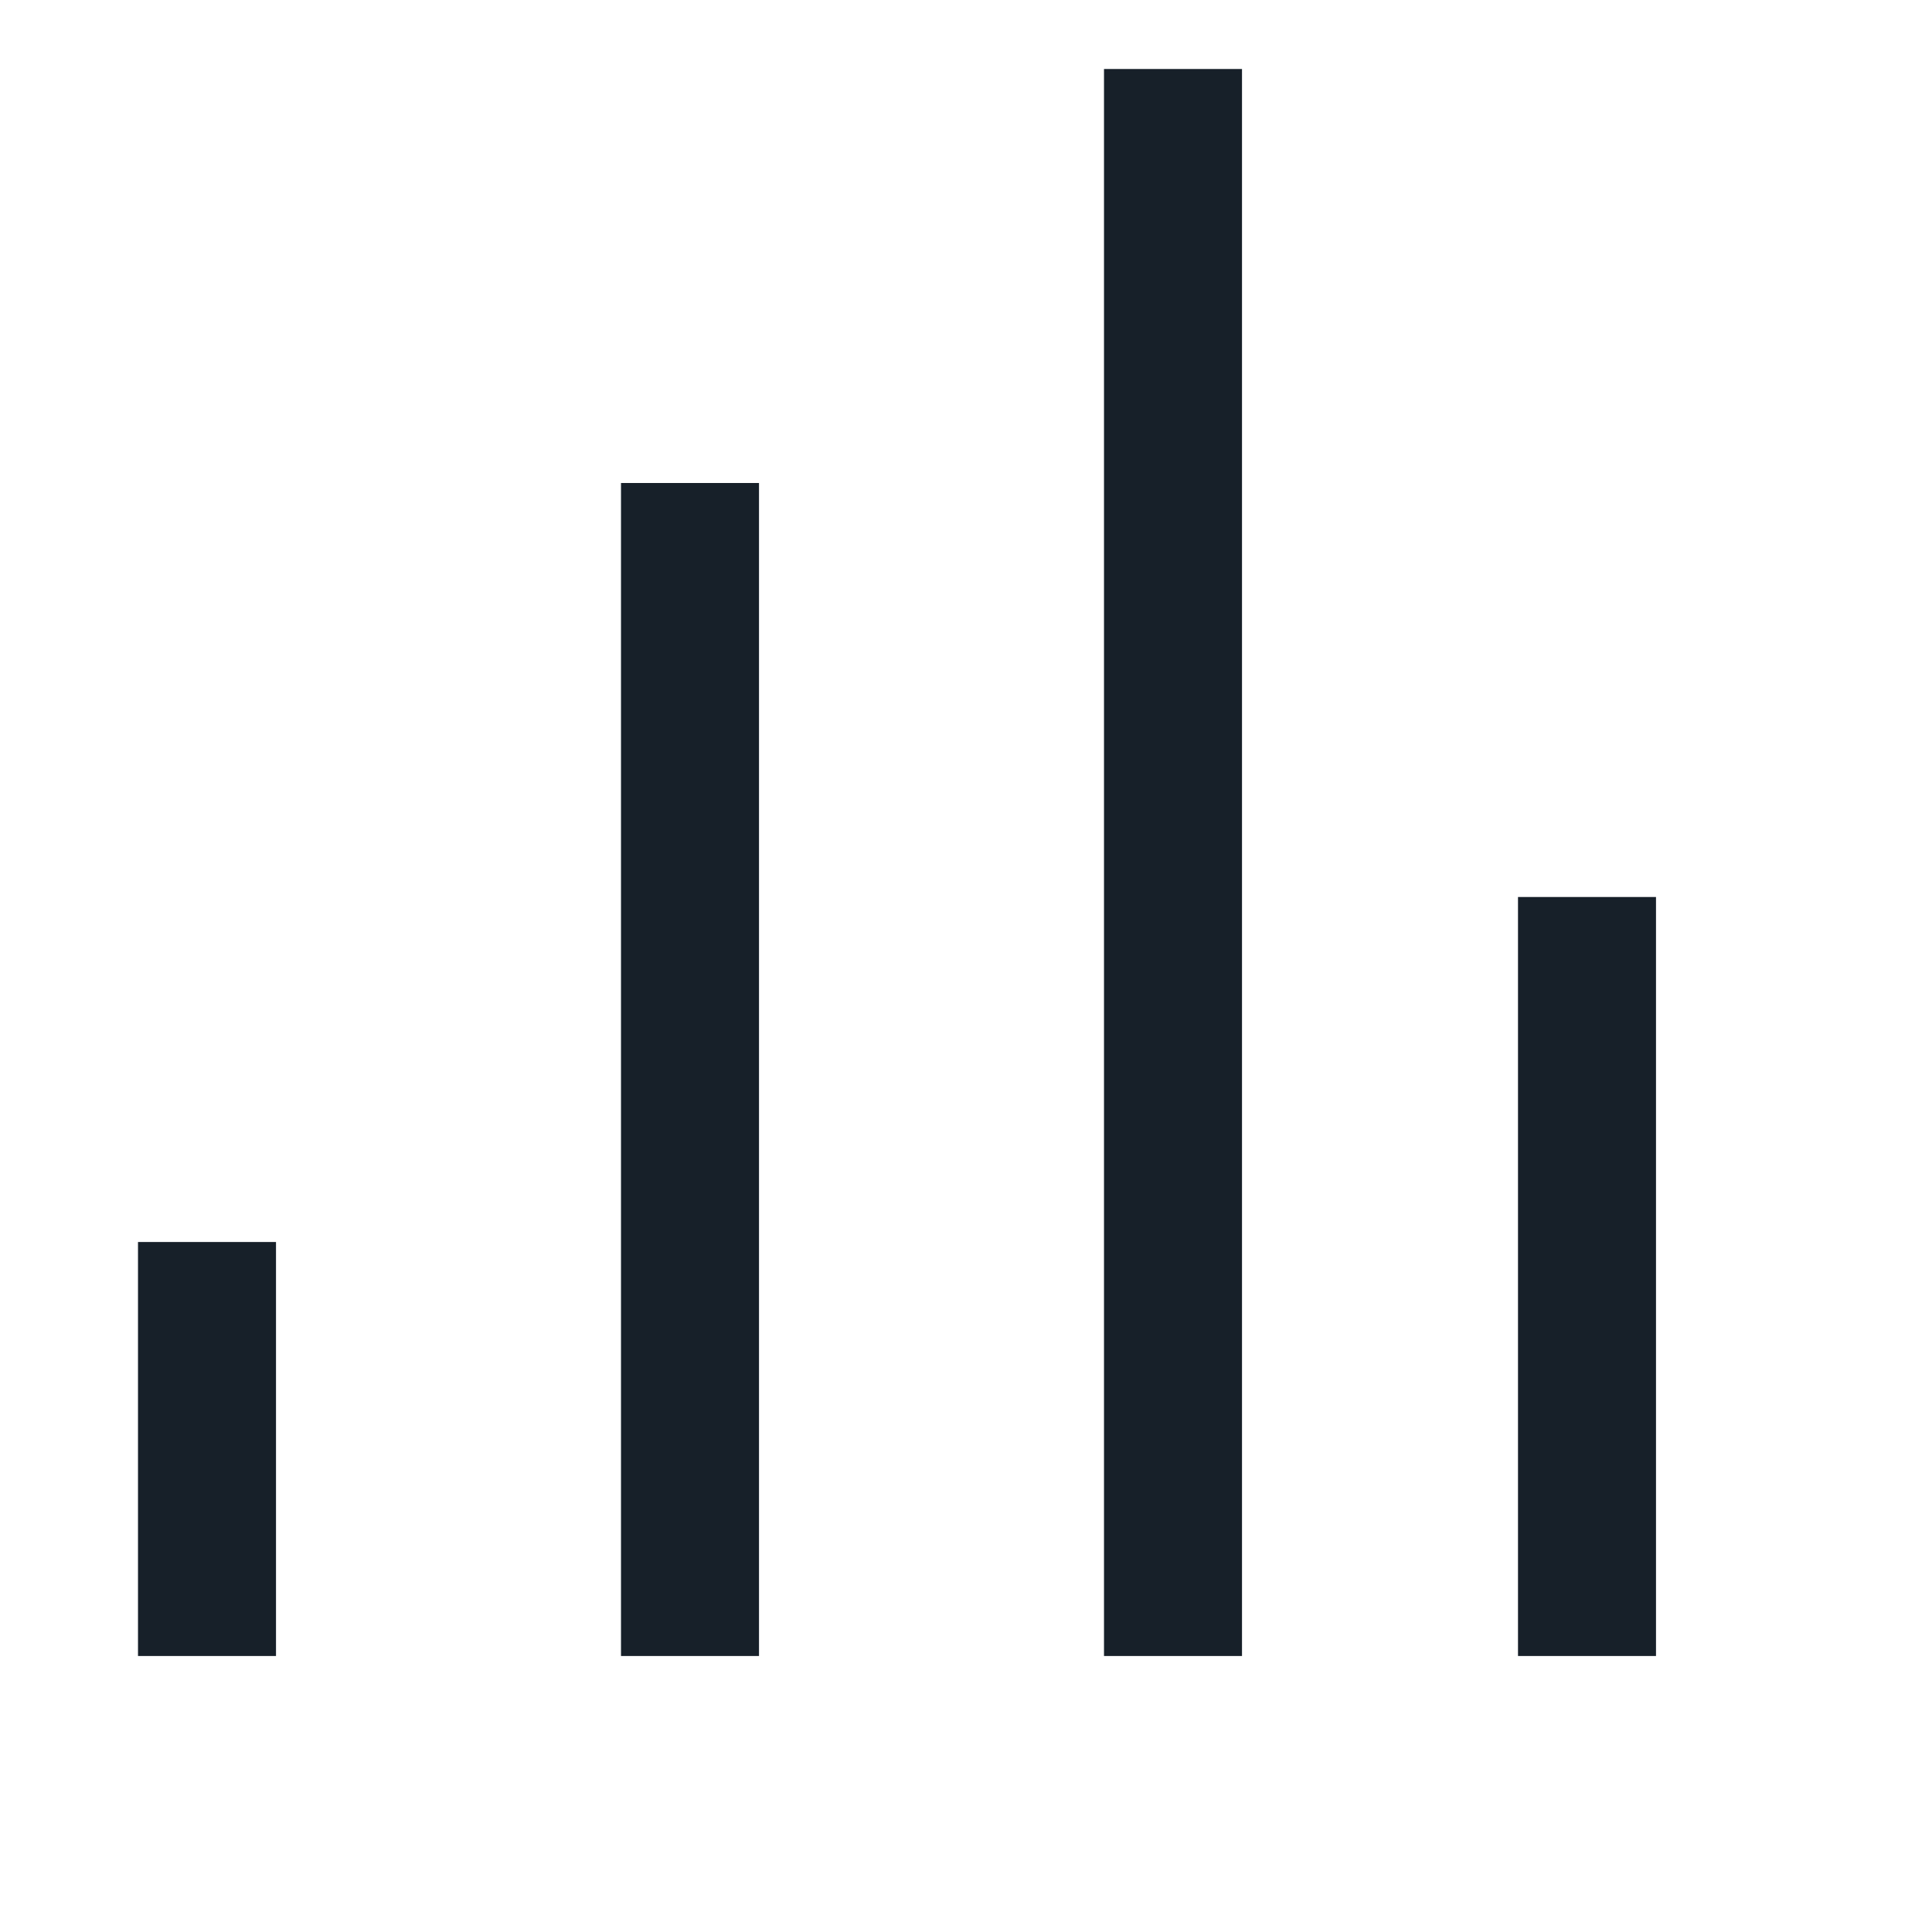 <svg width="28" height="28" viewBox="0 0 28 28" fill="none" xmlns="http://www.w3.org/2000/svg">
<path d="M22 13H24V24H22V13Z" fill="#172029"/>
<path d="M9 7H11V24H9V7Z" fill="#172029"/>
<path d="M16 1H18V24H16V1Z" fill="#172029"/>
<path d="M2 18H4V24H2V18Z" fill="#172029"/>
</svg>
